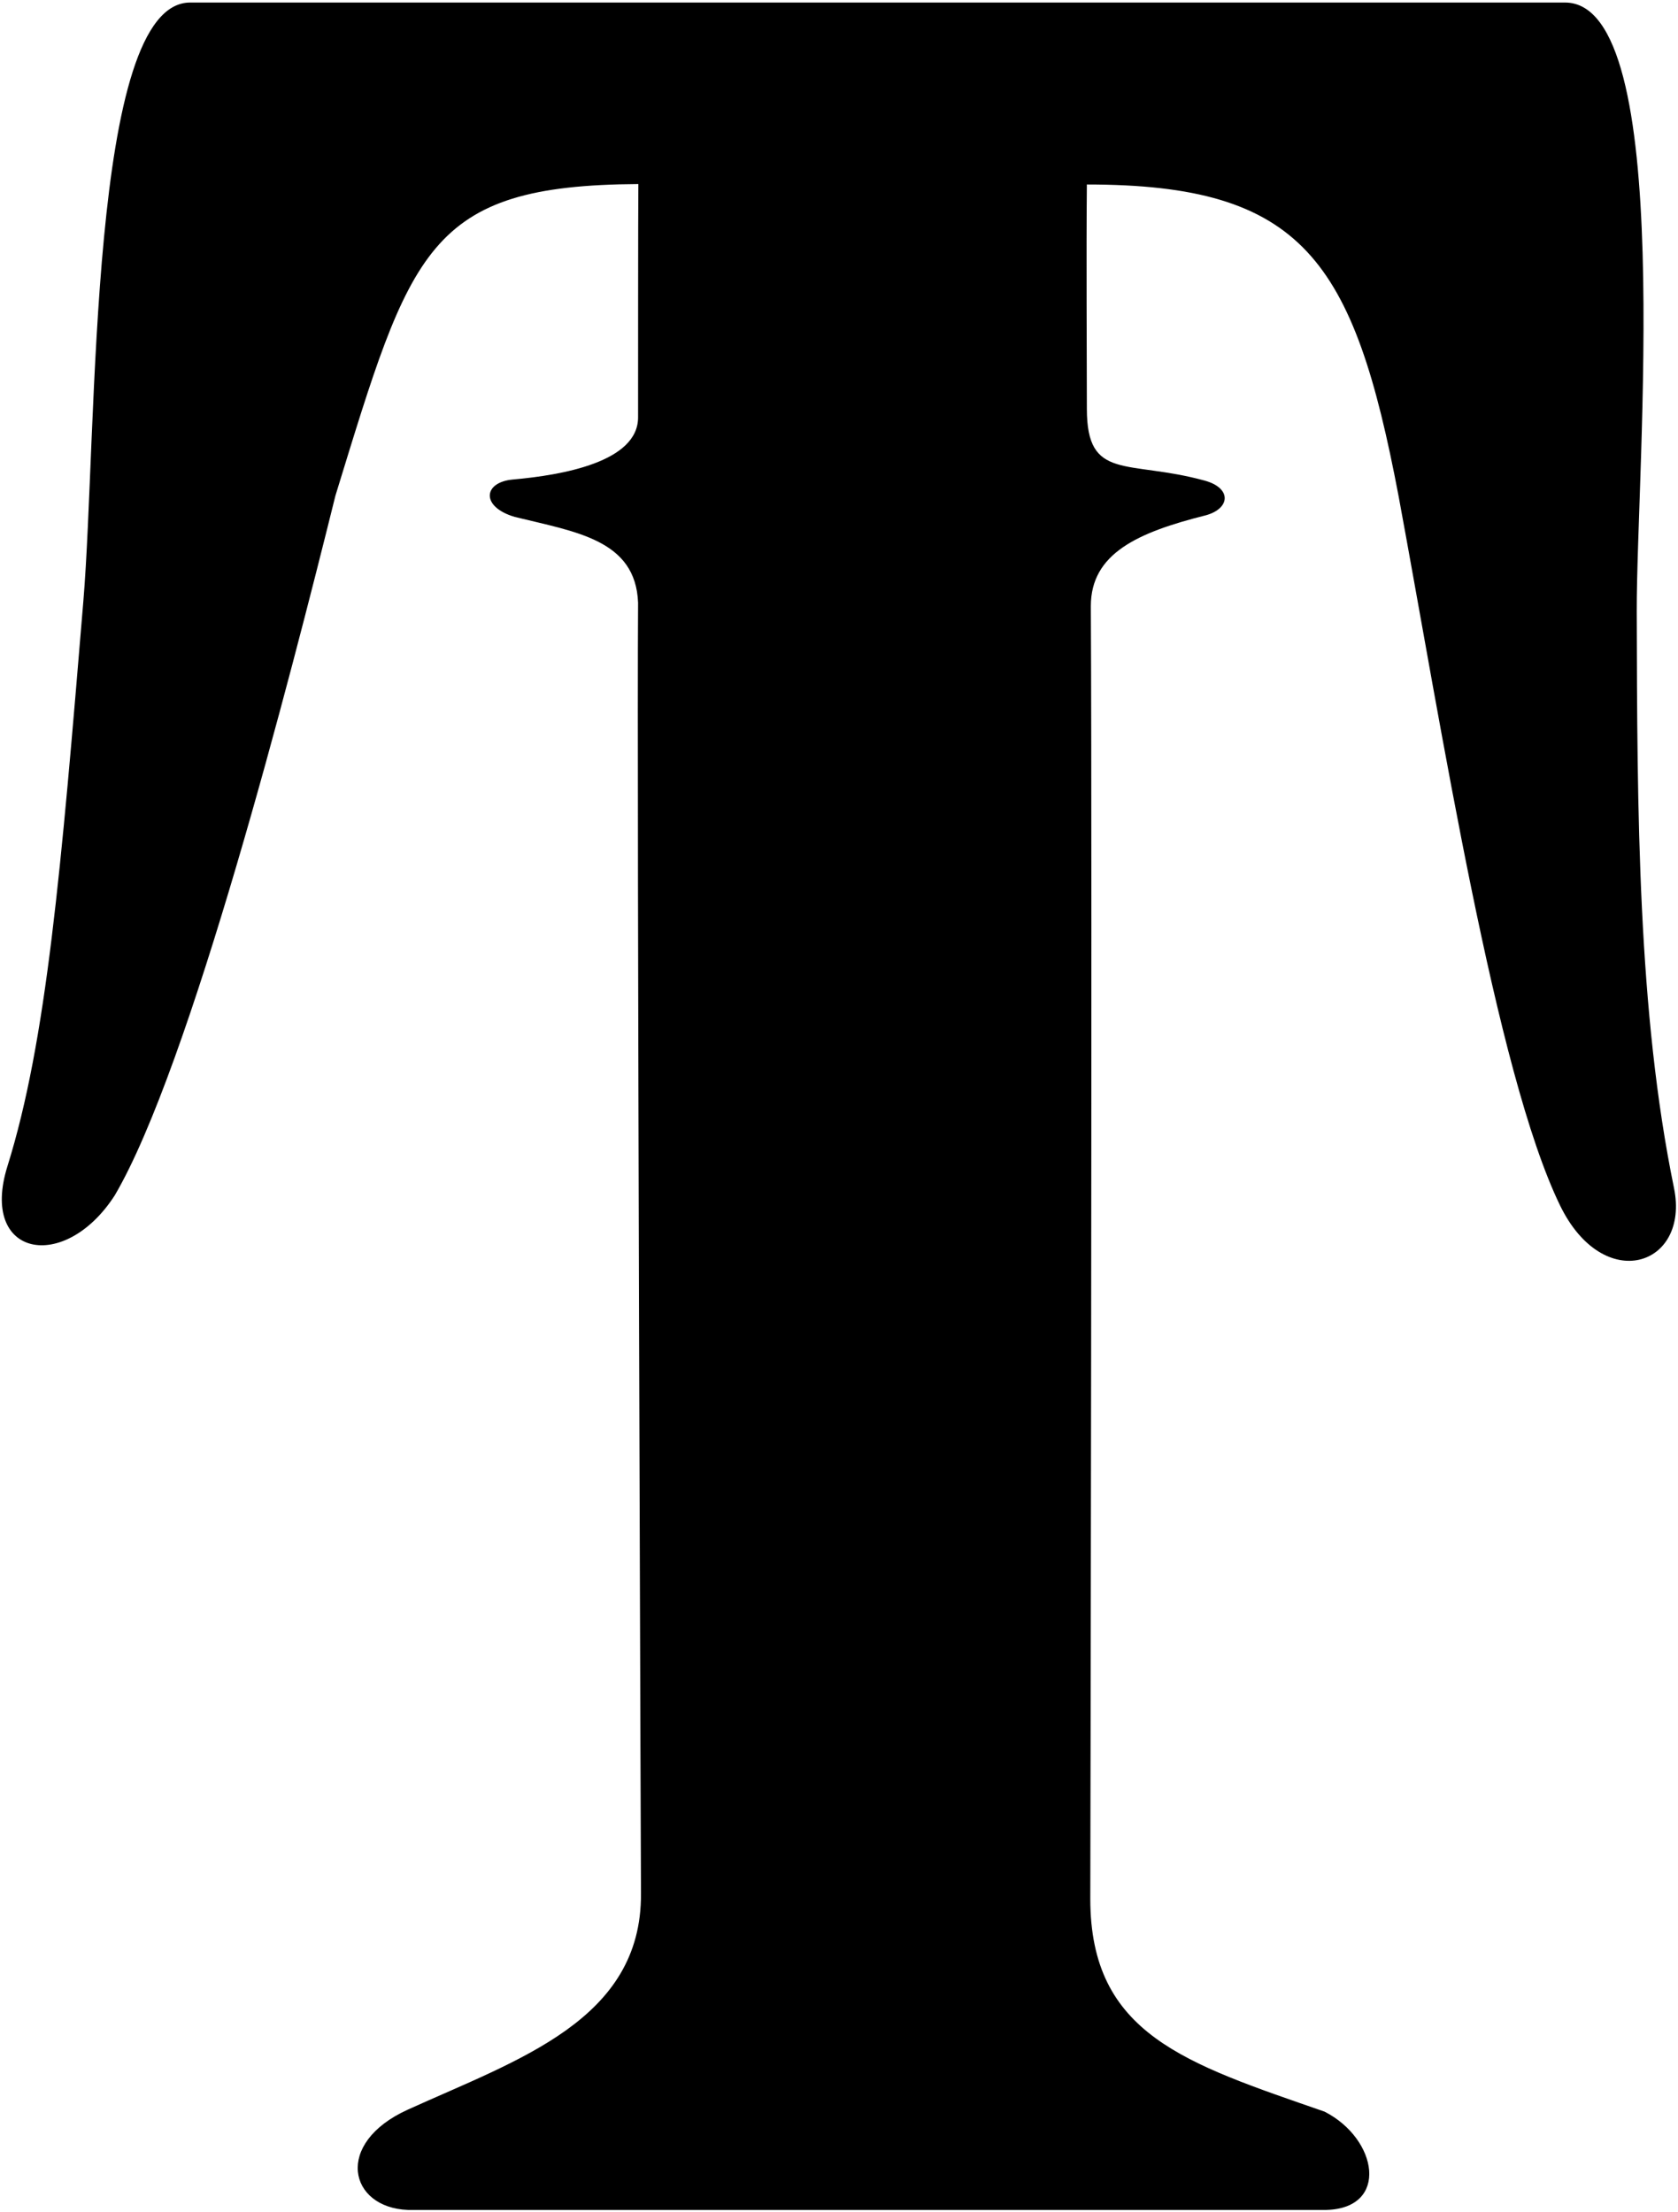 <?xml version="1.0" encoding="UTF-8"?>
<svg xmlns="http://www.w3.org/2000/svg" xmlns:xlink="http://www.w3.org/1999/xlink" width="352pt" height="464pt" viewBox="0 0 352 464" version="1.1">
<g id="surface1">
<path style=" stroke:none;fill-rule:nonzero;fill:rgb(0%,0%,0%);fill-opacity:1;" d="M 351.156 249.145 C 343.559 212.152 343.449 170.355 343.344 128.223 C 343.27 98.145 351.715 0.535 328.316 0.535 L 39.953 0.535 C 18.57 0.336 20.465 90.227 17.484 126.105 C 12.805 182.48 9.777 218.32 1.559 244.605 C -4.383 263.621 13.492 267.094 24.059 250.734 C 39.887 223.805 60.855 142.312 70.359 103.977 C 86.203 52.438 89.473 38.855 133.91 38.605 C 133.852 44.336 133.852 79.617 133.852 87.535 C 133.852 96.898 117.926 99.656 107.602 100.57 C 101.332 101.121 100.797 106.316 107.996 108.418 C 120.812 111.578 133.34 113.195 133.852 126.418 C 133.578 165.238 134.461 397.184 134.461 397.184 C 134.602 423.668 108.781 431.922 85.543 442.469 C 69.961 449.543 73.207 463.02 85.543 463.5 L 278.273 463.5 C 291.441 463.129 289.074 448.617 277.855 442.887 C 248.754 432.777 228.715 426.73 228.715 398.254 C 228.715 398.254 229.145 184.984 228.828 127.137 C 228.828 116.059 238.676 111.656 253.016 108.059 C 258.113 106.617 258.402 102.359 252.715 100.801 C 236.484 96.352 227.996 101 227.996 85.738 C 227.996 76.02 227.852 52.742 227.996 38.695 C 273.297 38.695 283.973 54.418 293.395 104.098 C 302.395 152.699 313.73 224.922 327.234 252.777 C 336.379 271.637 354.535 265.578 351.156 249.145 "/>
</g>
</svg>
